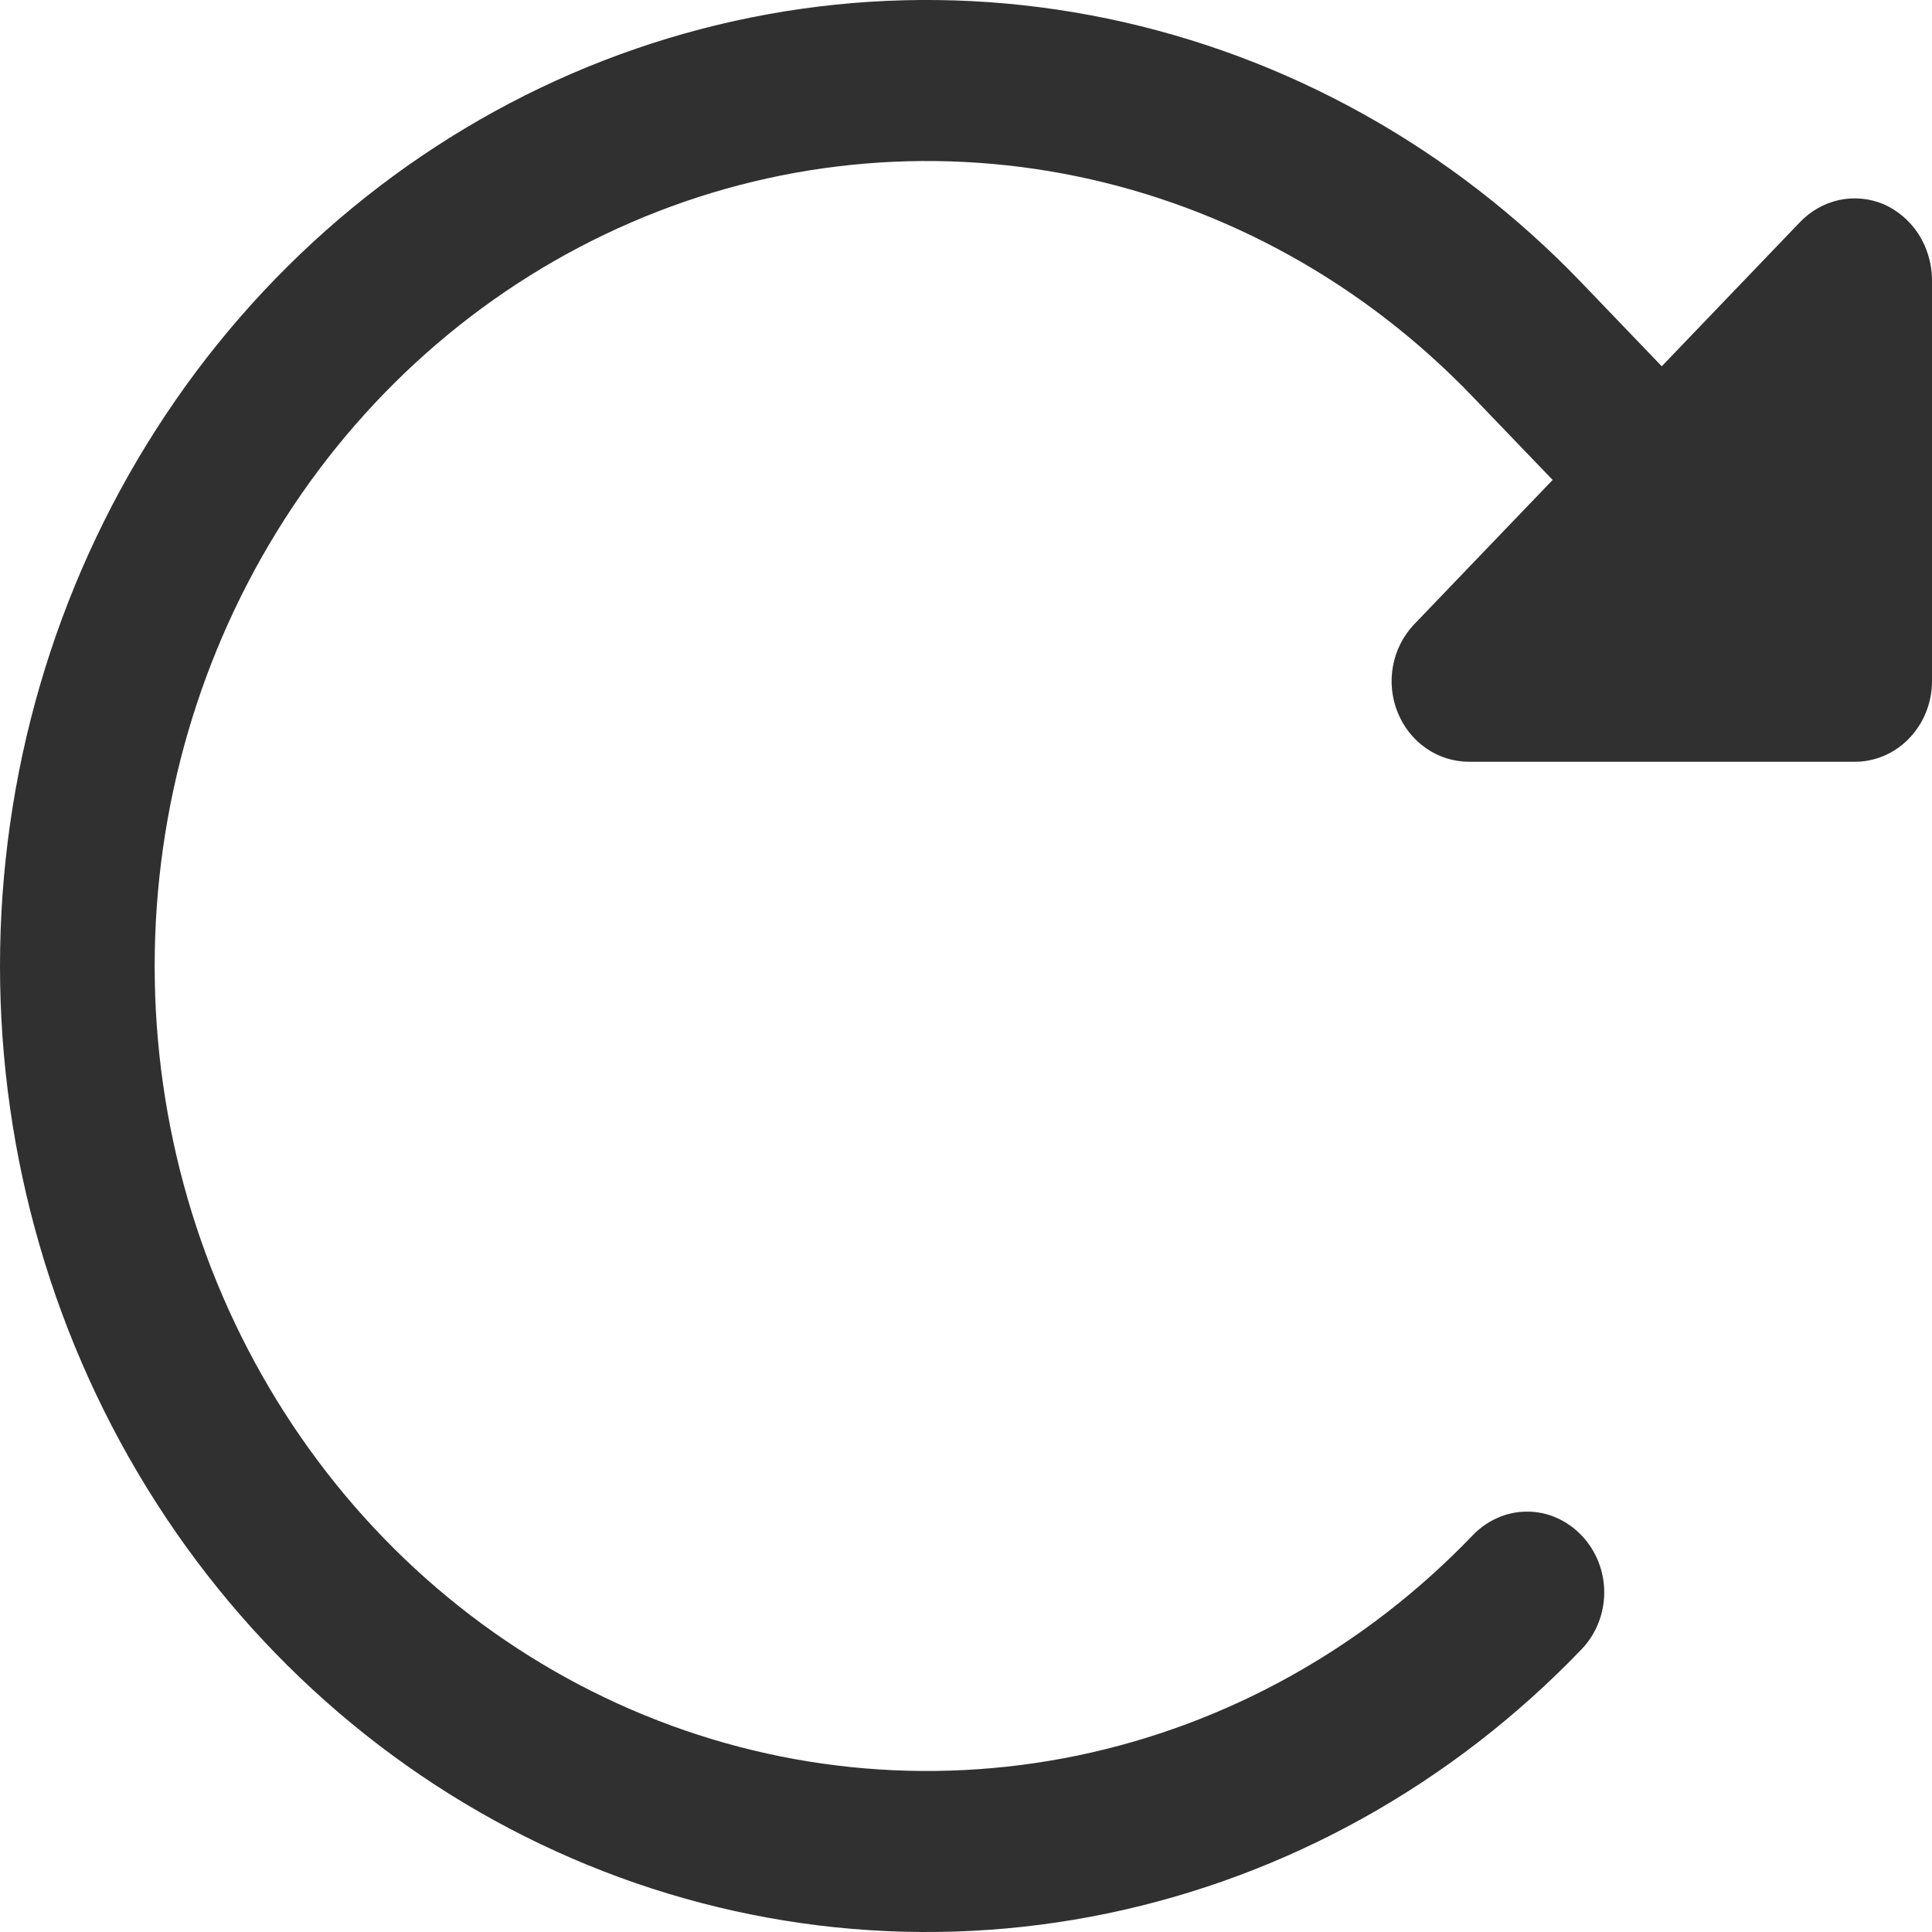 <svg width="17" height="17" viewBox="0 0 17 17" fill="none" xmlns="http://www.w3.org/2000/svg">
<path d="M16.575 1.797C16.451 1.745 16.314 1.732 16.183 1.76C16.051 1.789 15.931 1.857 15.836 1.957L14.622 3.223L13.917 2.488C12.777 1.3 11.324 0.491 9.742 0.163C8.161 -0.165 6.522 0.004 5.032 0.647C3.543 1.291 2.269 2.38 1.374 3.778C0.478 5.176 0 6.819 0 8.5C0 10.181 0.478 11.824 1.374 13.222C2.269 14.62 3.543 15.709 5.032 16.352C6.522 16.996 8.161 17.165 9.742 16.837C11.324 16.509 12.777 15.7 13.917 14.512C14.044 14.379 14.116 14.199 14.116 14.012C14.116 13.824 14.044 13.644 13.917 13.511C13.854 13.445 13.78 13.392 13.697 13.356C13.615 13.319 13.527 13.301 13.437 13.301C13.348 13.301 13.259 13.319 13.177 13.356C13.095 13.392 13.02 13.445 12.957 13.511C12.007 14.501 10.796 15.175 9.478 15.448C8.161 15.72 6.795 15.58 5.554 15.043C4.313 14.507 3.252 13.599 2.506 12.434C1.76 11.27 1.361 9.901 1.361 8.5C1.361 7.099 1.76 5.73 2.506 4.566C3.252 3.401 4.313 2.493 5.554 1.957C6.795 1.42 8.161 1.28 9.478 1.552C10.796 1.825 12.007 2.499 12.957 3.489L13.662 4.223L12.439 5.498C12.346 5.598 12.282 5.724 12.257 5.861C12.232 5.998 12.246 6.14 12.298 6.268C12.35 6.397 12.436 6.506 12.548 6.584C12.659 6.661 12.79 6.702 12.923 6.703H16.321C16.501 6.703 16.674 6.628 16.801 6.495C16.928 6.362 17 6.182 17 5.994V2.453C16.997 2.312 16.956 2.176 16.881 2.059C16.805 1.943 16.699 1.852 16.575 1.797Z" fill="#303030"/>
</svg>
